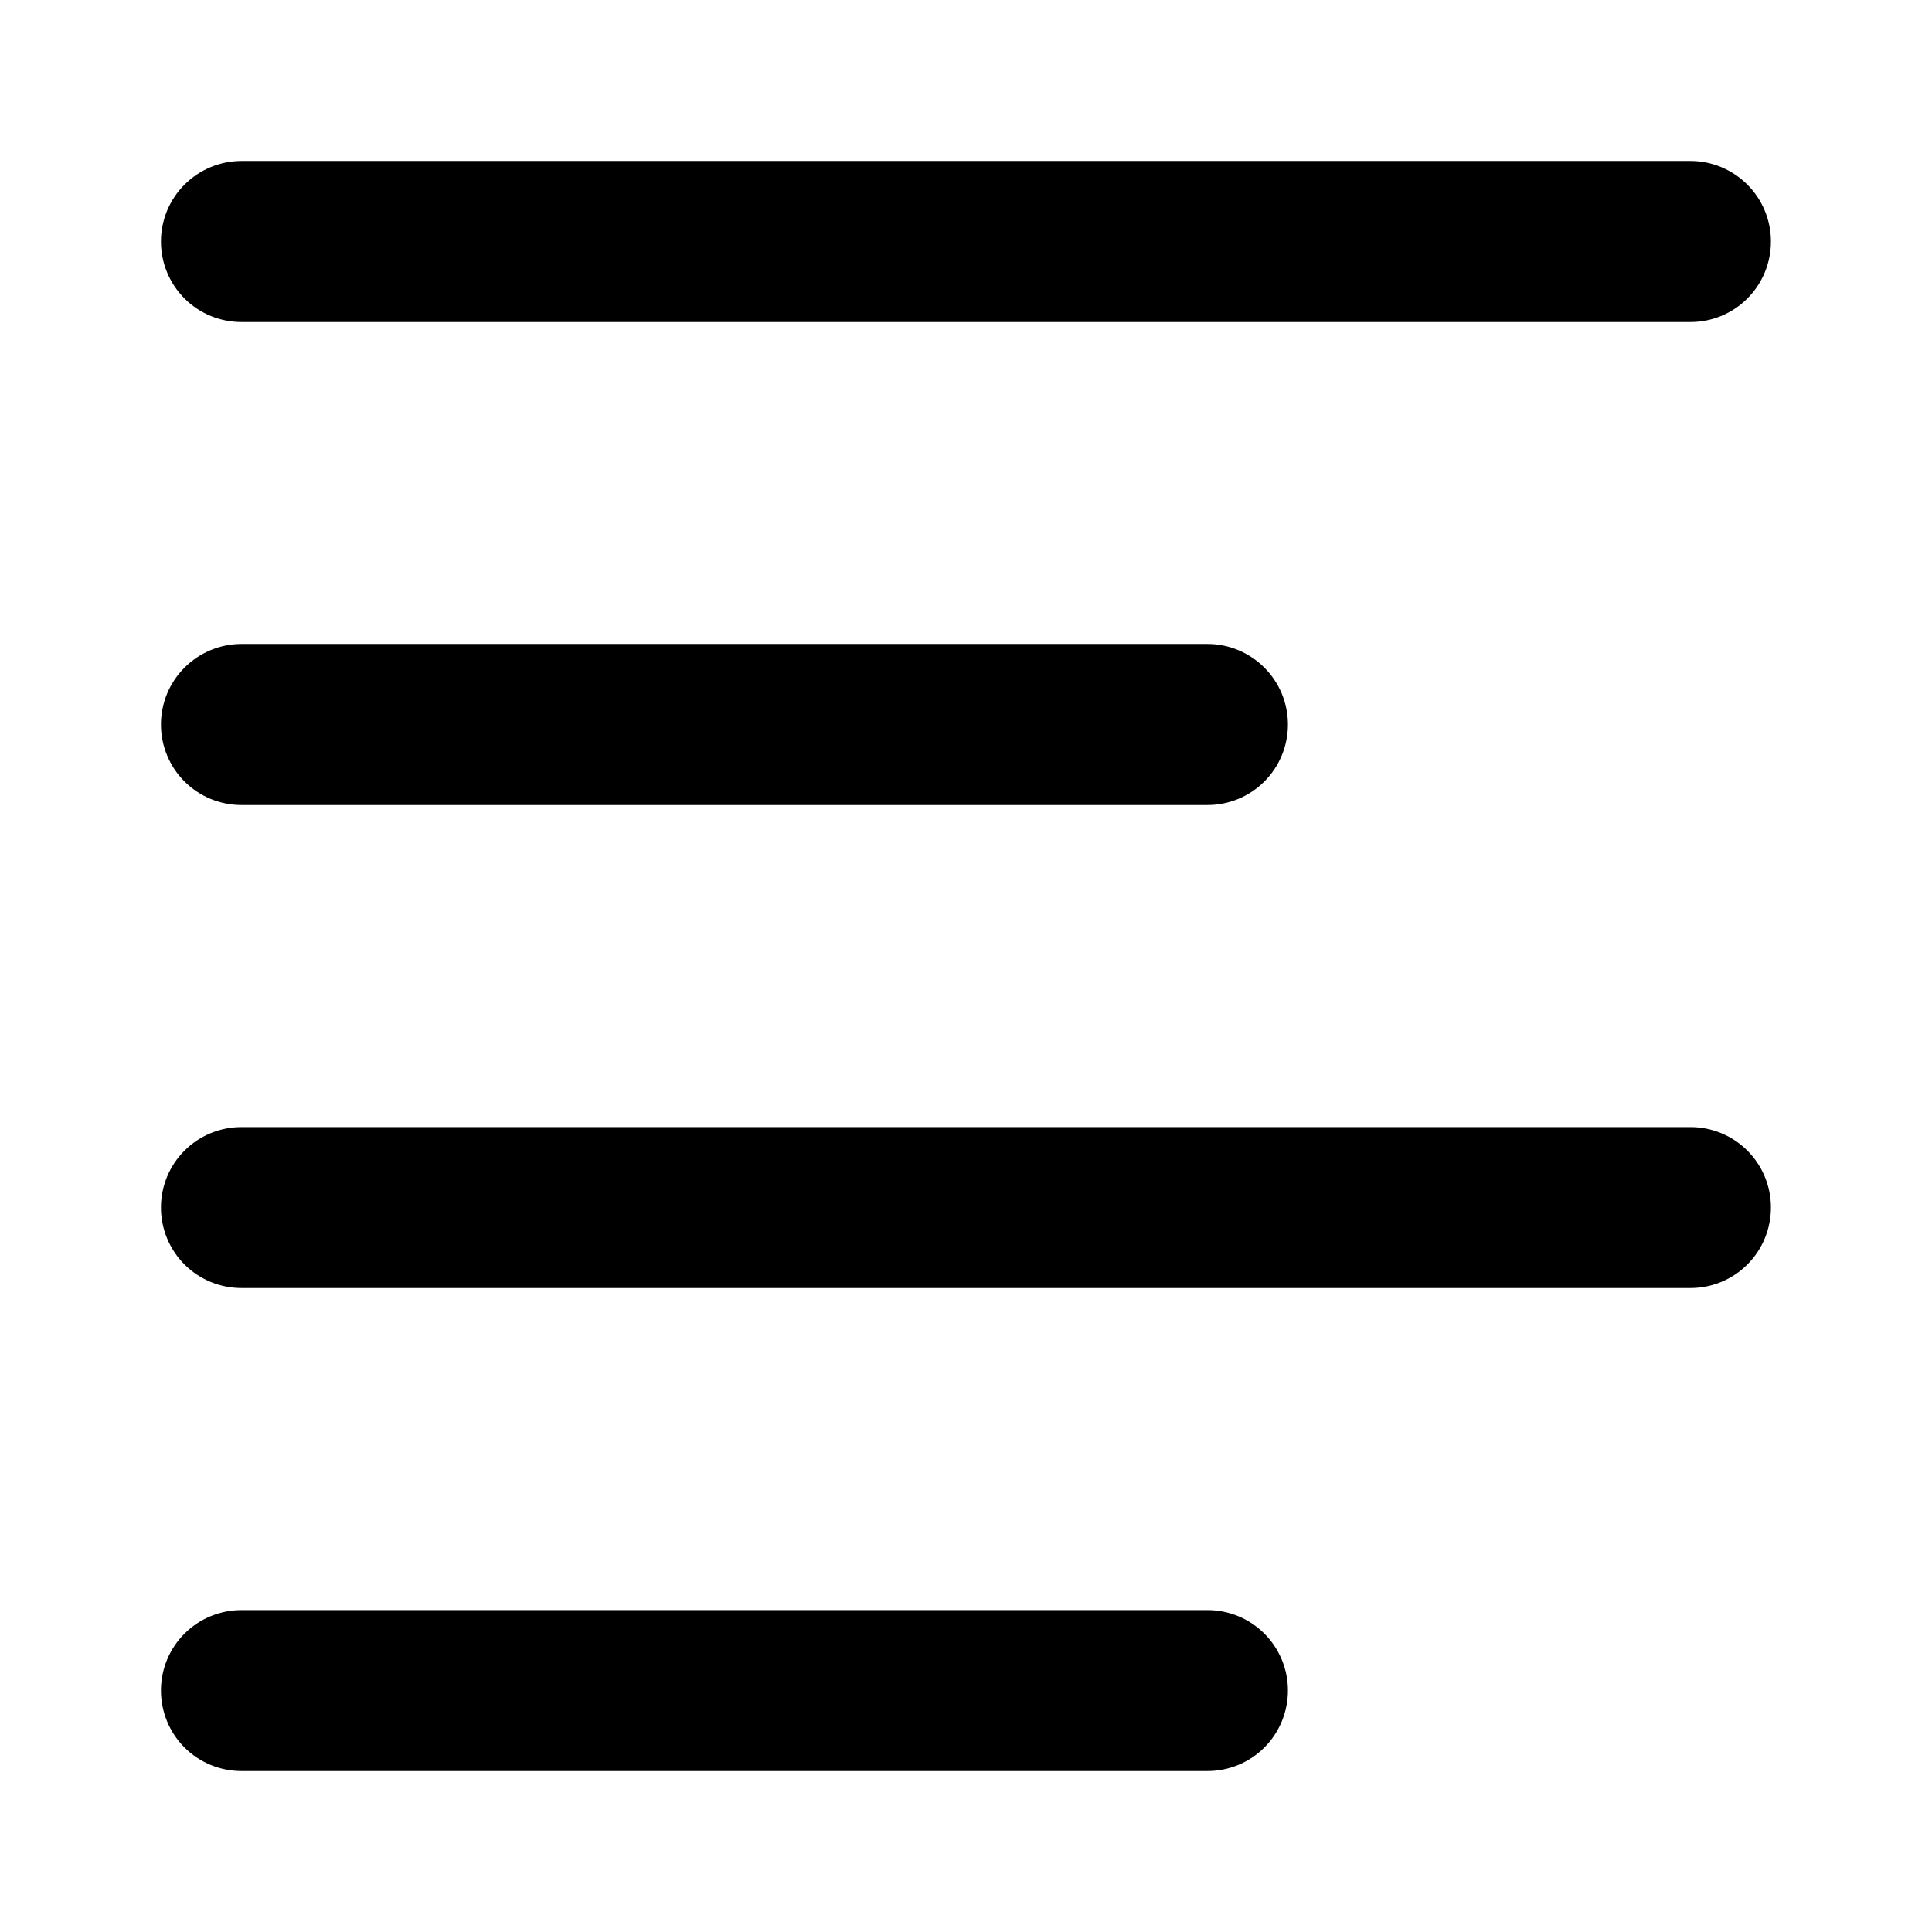 <svg width="16" height="16" viewBox="0 0 16 16" fill="none" xmlns="http://www.w3.org/2000/svg">
<path d="M2 2.667H14C14.177 2.667 14.346 2.597 14.471 2.472C14.596 2.347 14.666 2.177 14.666 2C14.666 1.823 14.596 1.654 14.471 1.529C14.346 1.404 14.177 1.333 14 1.333H2C1.823 1.333 1.653 1.404 1.528 1.529C1.403 1.654 1.333 1.823 1.333 2C1.333 2.177 1.403 2.347 1.528 2.472C1.653 2.597 1.823 2.667 2 2.667ZM2 6.667H10C10.177 6.667 10.346 6.597 10.471 6.472C10.596 6.347 10.666 6.177 10.666 6C10.666 5.823 10.596 5.654 10.471 5.529C10.346 5.404 10.177 5.333 10 5.333H2C1.823 5.333 1.653 5.404 1.528 5.529C1.403 5.654 1.333 5.823 1.333 6C1.333 6.177 1.403 6.347 1.528 6.472C1.653 6.597 1.823 6.667 2 6.667ZM2 10.667H14C14.177 10.667 14.346 10.597 14.471 10.472C14.596 10.347 14.666 10.177 14.666 10C14.666 9.823 14.596 9.654 14.471 9.529C14.346 9.404 14.177 9.334 14 9.334H2C1.823 9.334 1.653 9.404 1.528 9.529C1.403 9.654 1.333 9.823 1.333 10C1.333 10.177 1.403 10.347 1.528 10.472C1.653 10.597 1.823 10.667 2 10.667ZM2 14.667H10C10.177 14.667 10.346 14.597 10.471 14.472C10.596 14.347 10.666 14.177 10.666 14C10.666 13.823 10.596 13.654 10.471 13.529C10.346 13.404 10.177 13.334 10 13.334H2C1.823 13.334 1.653 13.404 1.528 13.529C1.403 13.654 1.333 13.823 1.333 14C1.333 14.177 1.403 14.347 1.528 14.472C1.653 14.597 1.823 14.667 2 14.667Z" fill="black"/>
</svg>
